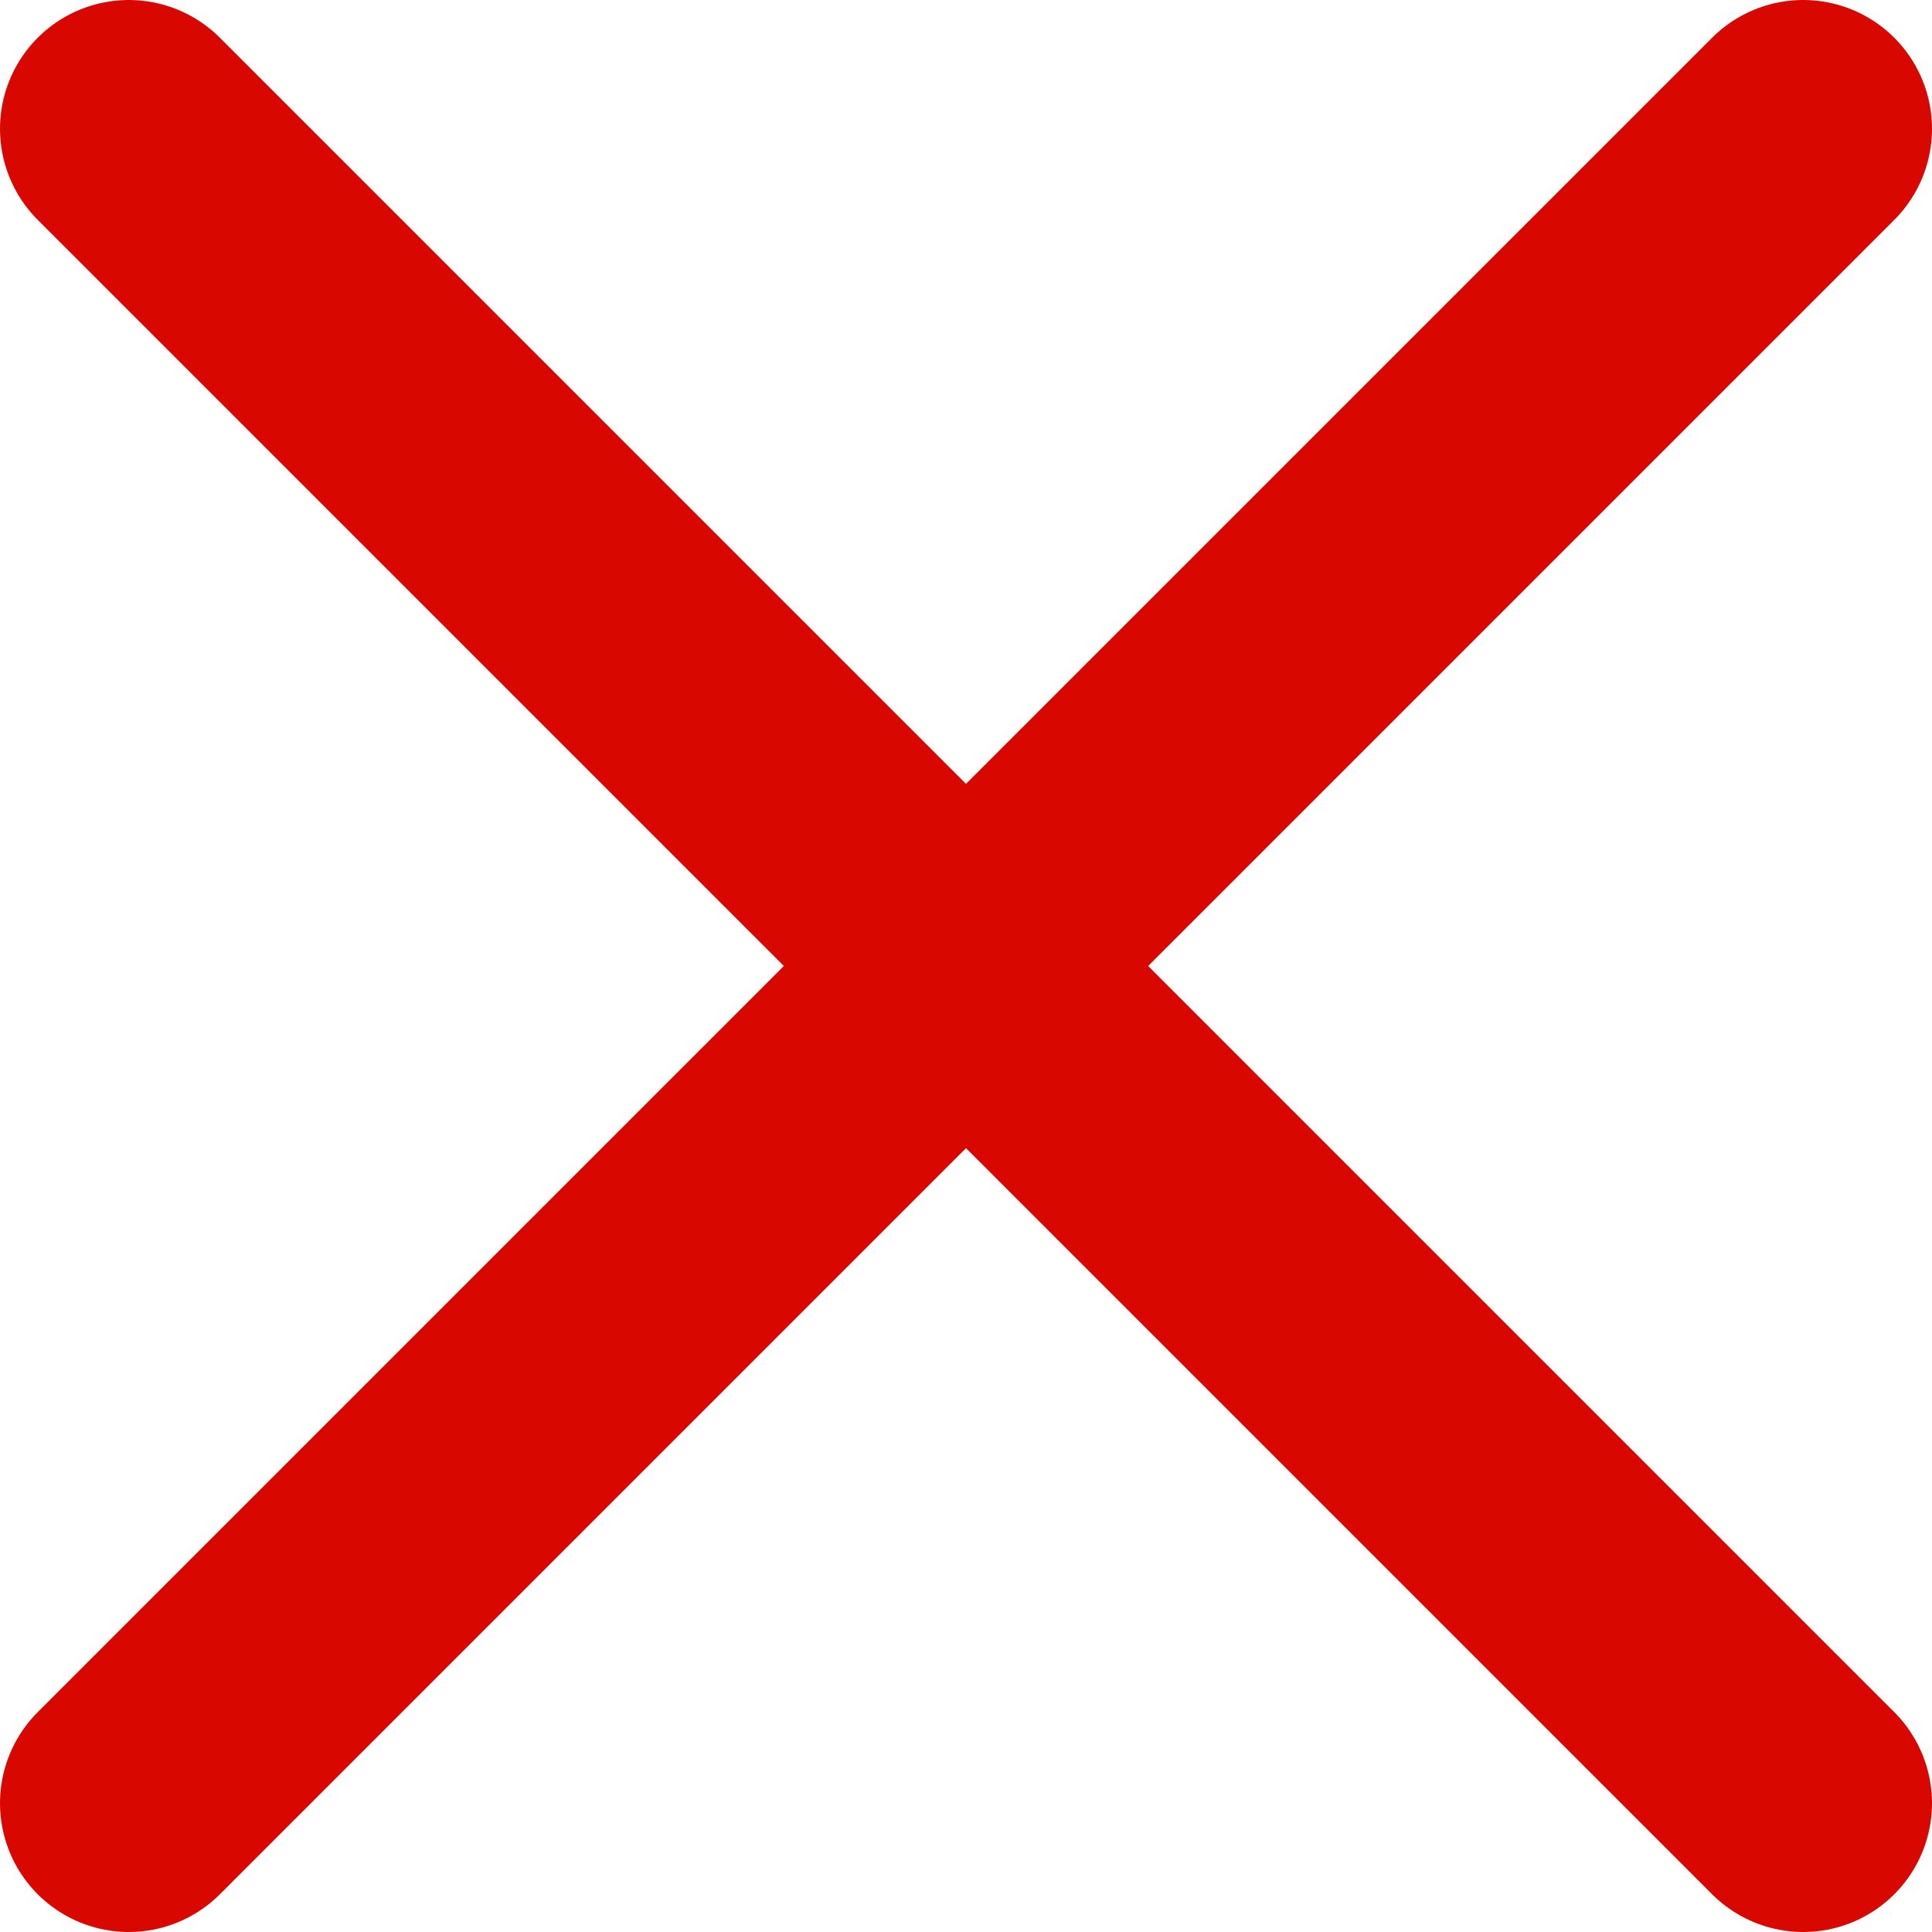 <svg width="15" height="15" viewBox="0 0 15 15" fill="none" xmlns="http://www.w3.org/2000/svg">
<path id="Vector" d="M7.5 7.5L1 1M7.5 7.5L14 14M7.5 7.5L14 1M7.5 7.5L1 14" stroke="#D80800" stroke-width="2" stroke-linecap="round" stroke-linejoin="round"/>
</svg>
